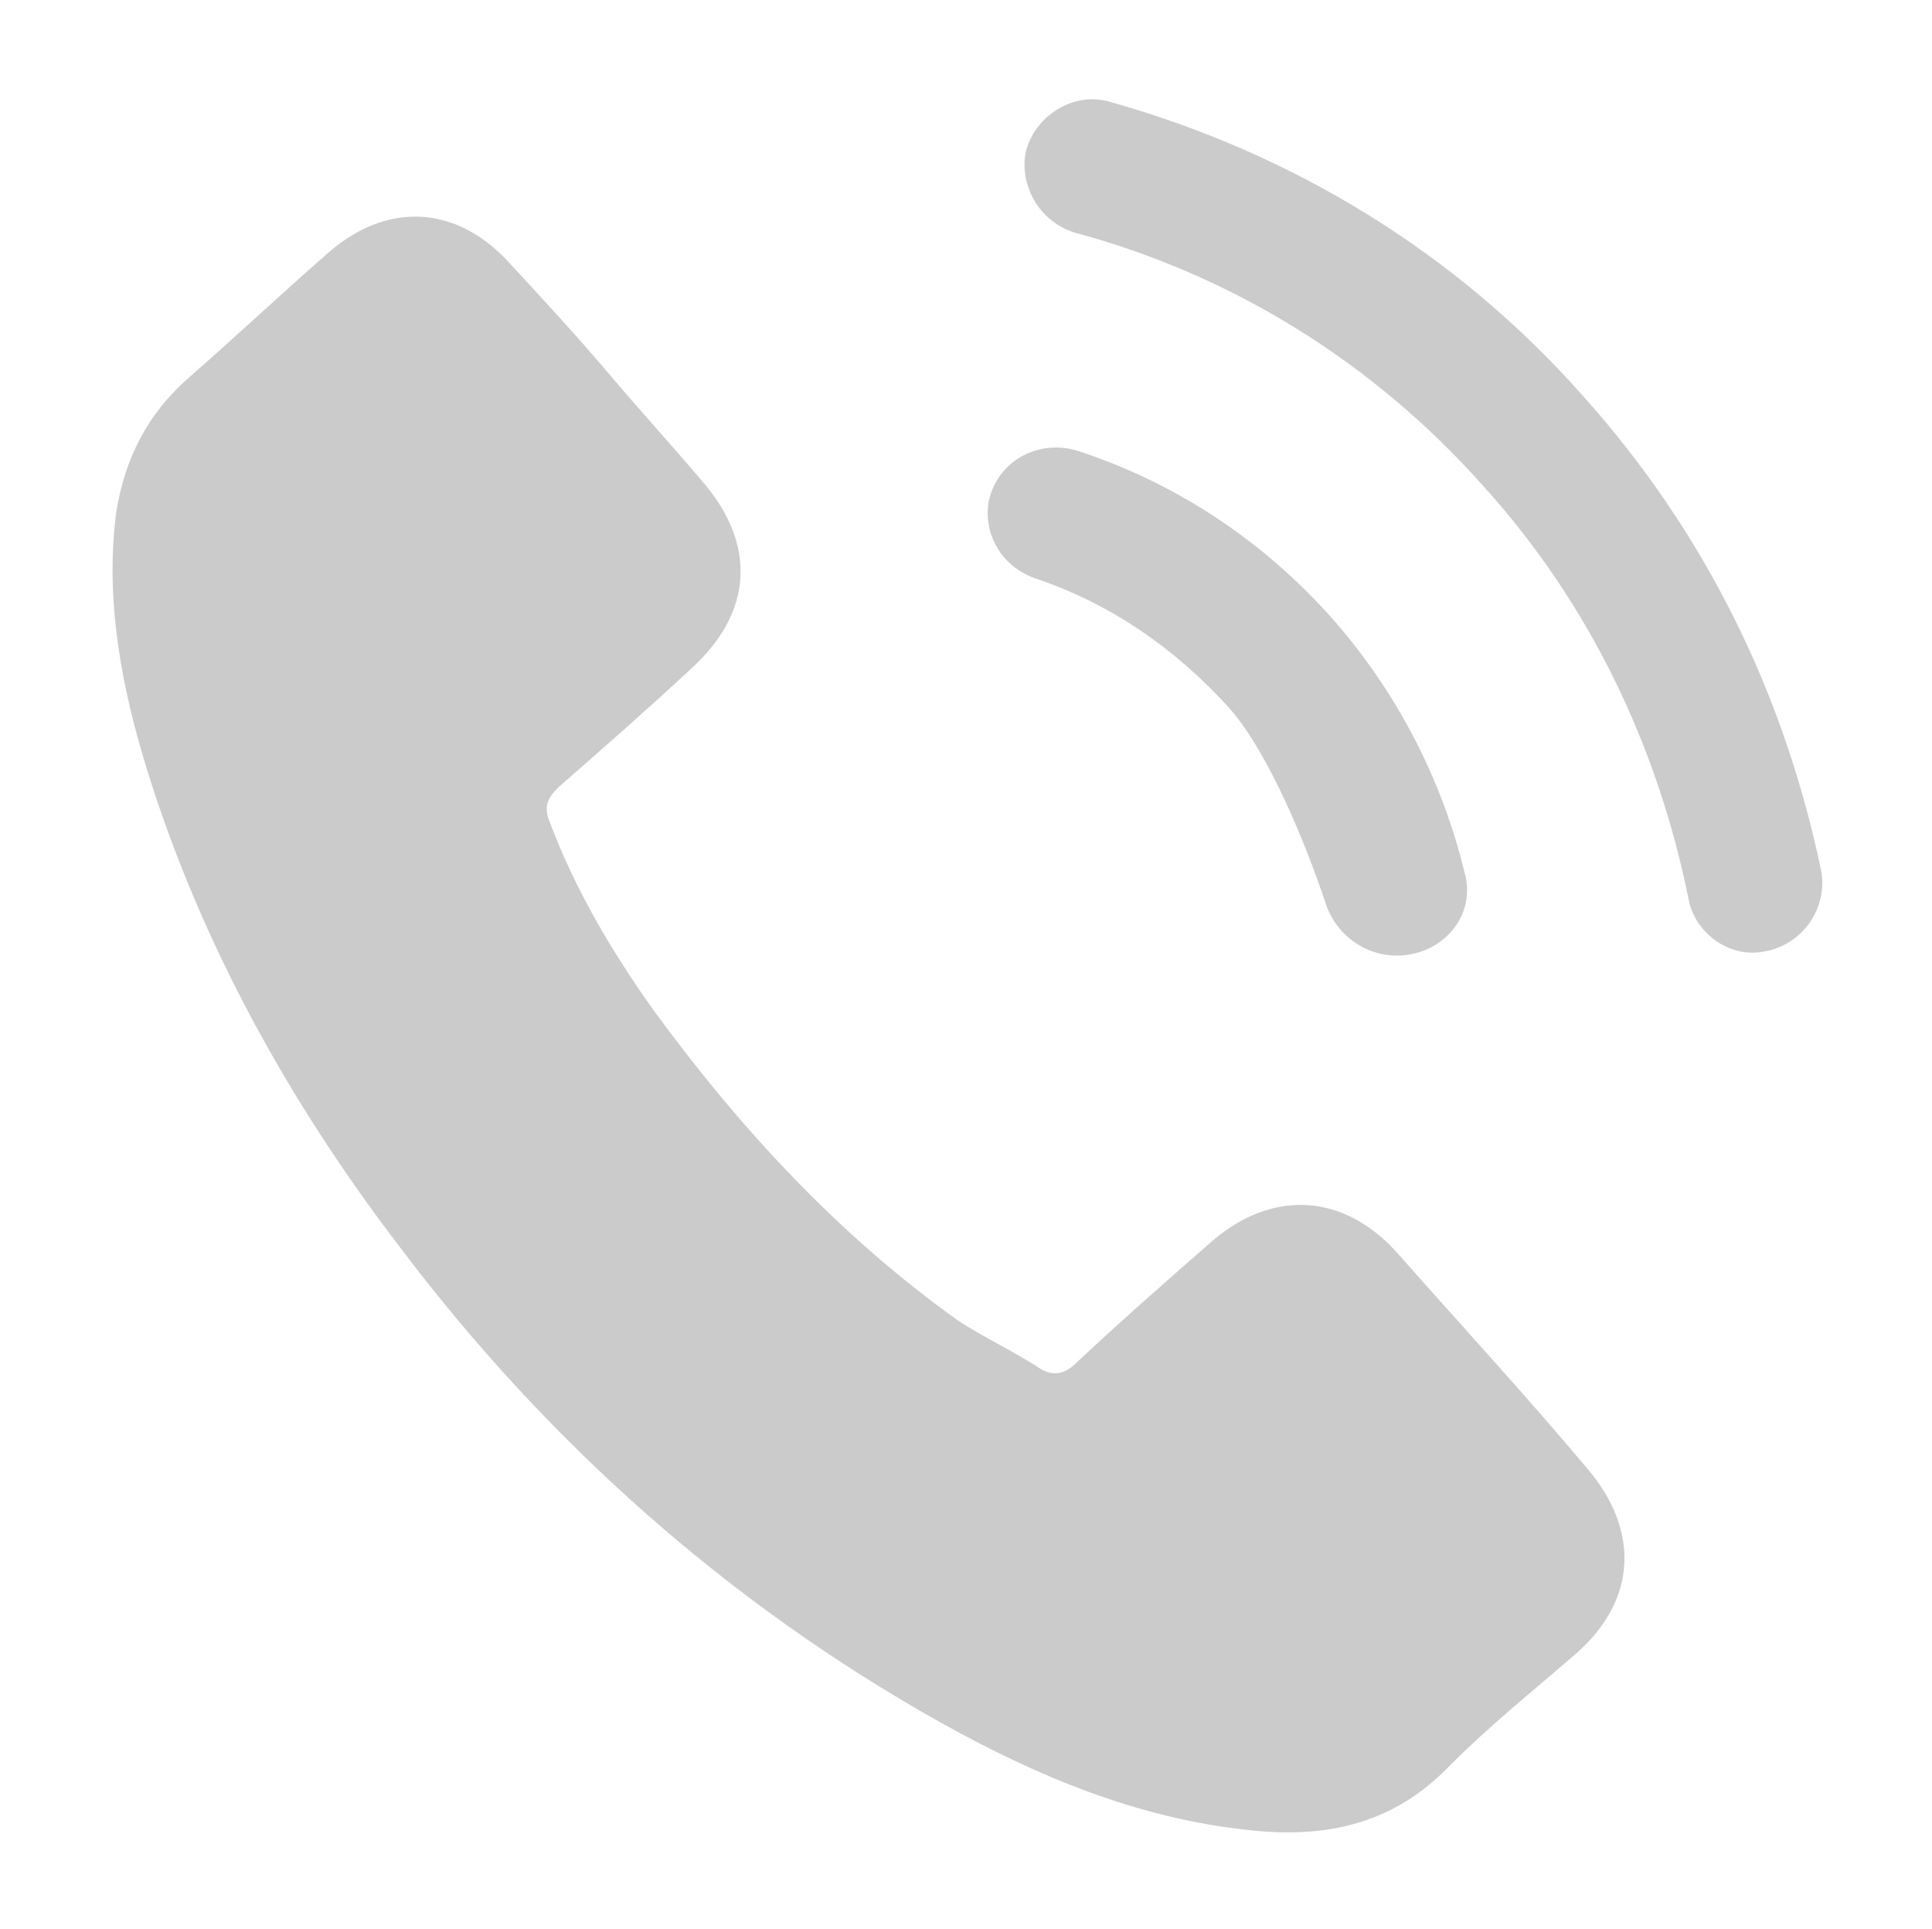 <?xml version="1.0" encoding="utf-8"?>
<!-- Generator: Adobe Illustrator 24.0.0, SVG Export Plug-In . SVG Version: 6.00 Build 0)  -->
<svg version="1.1" id="Capa_1" xmlns="http://www.w3.org/2000/svg" xmlns:xlink="http://www.w3.org/1999/xlink" x="0px" y="0px"
	 viewBox="0 0 68.2 68.1" style="enable-background:new 0 0 68.2 68.1;" xml:space="preserve">
<style type="text/css">
	.st0{fill:#CBCBCB;}
</style>
<g>
	<path class="st0" d="M49.3,44.2c-1.9-2.1-4.4-2.2-6.5-0.4c-1.6,1.4-3.2,2.8-4.8,4.3c-0.4,0.4-0.8,0.5-1.3,0.2
		c-0.9-0.6-2-1.1-2.9-1.7c-4.2-3-7.7-6.8-10.7-10.9c-1.5-2.1-2.8-4.3-3.7-6.7c-0.2-0.5-0.1-0.8,0.3-1.2c1.6-1.4,3.2-2.8,4.7-4.2
		c2.2-2,2.3-4.4,0.4-6.6c-1.1-1.3-2.2-2.5-3.3-3.8c-1.1-1.3-2.3-2.6-3.5-3.9c-1.9-2.1-4.4-2.2-6.5-0.3c-1.6,1.4-3.2,2.9-4.8,4.3
		c-1.5,1.3-2.3,2.9-2.6,4.8c-0.4,3.1,0.2,6.2,1.1,9.1c1.9,6.1,5,11.7,8.9,16.8c5.2,6.9,11.6,12.6,19.1,16.8c3.4,1.9,7,3.4,10.9,3.8
		c2.7,0.3,5.1-0.2,7.1-2.3c1.4-1.4,2.9-2.6,4.4-3.9c2.2-1.9,2.3-4.4,0.4-6.6C53.9,49.3,51.6,46.8,49.3,44.2L49.3,44.2L49.3,44.2z"/>
	<path class="st0" d="M49.7,33.7c1.4-0.2,2.4-1.5,2-2.9c-0.8-3.3-2.4-6.4-4.7-9c-2.5-2.8-5.6-4.8-9-5.9c-1.4-0.4-2.8,0.4-3.1,1.8
		l0,0c-0.2,1.2,0.5,2.3,1.6,2.7c2.7,0.9,5,2.5,6.9,4.6c1.4,1.6,2.7,4.8,3.4,6.9C47.2,33.1,48.4,33.9,49.7,33.7L49.7,33.7z"/>
	<path class="st0" d="M55.9,14C51.4,8.9,45.6,5.4,39.2,3.6c-1.3-0.4-2.7,0.5-3,1.8l0,0c-0.2,1.2,0.5,2.4,1.7,2.8
		c5.6,1.5,10.6,4.6,14.5,9c3.7,4.1,6.1,9.1,7.2,14.5c0.2,1.2,1.4,2.1,2.6,1.9l0,0c1.4-0.2,2.3-1.5,2.1-2.8
		C63,24.5,60.2,18.8,55.9,14L55.9,14L55.9,14z"/>
</g>
</svg>
